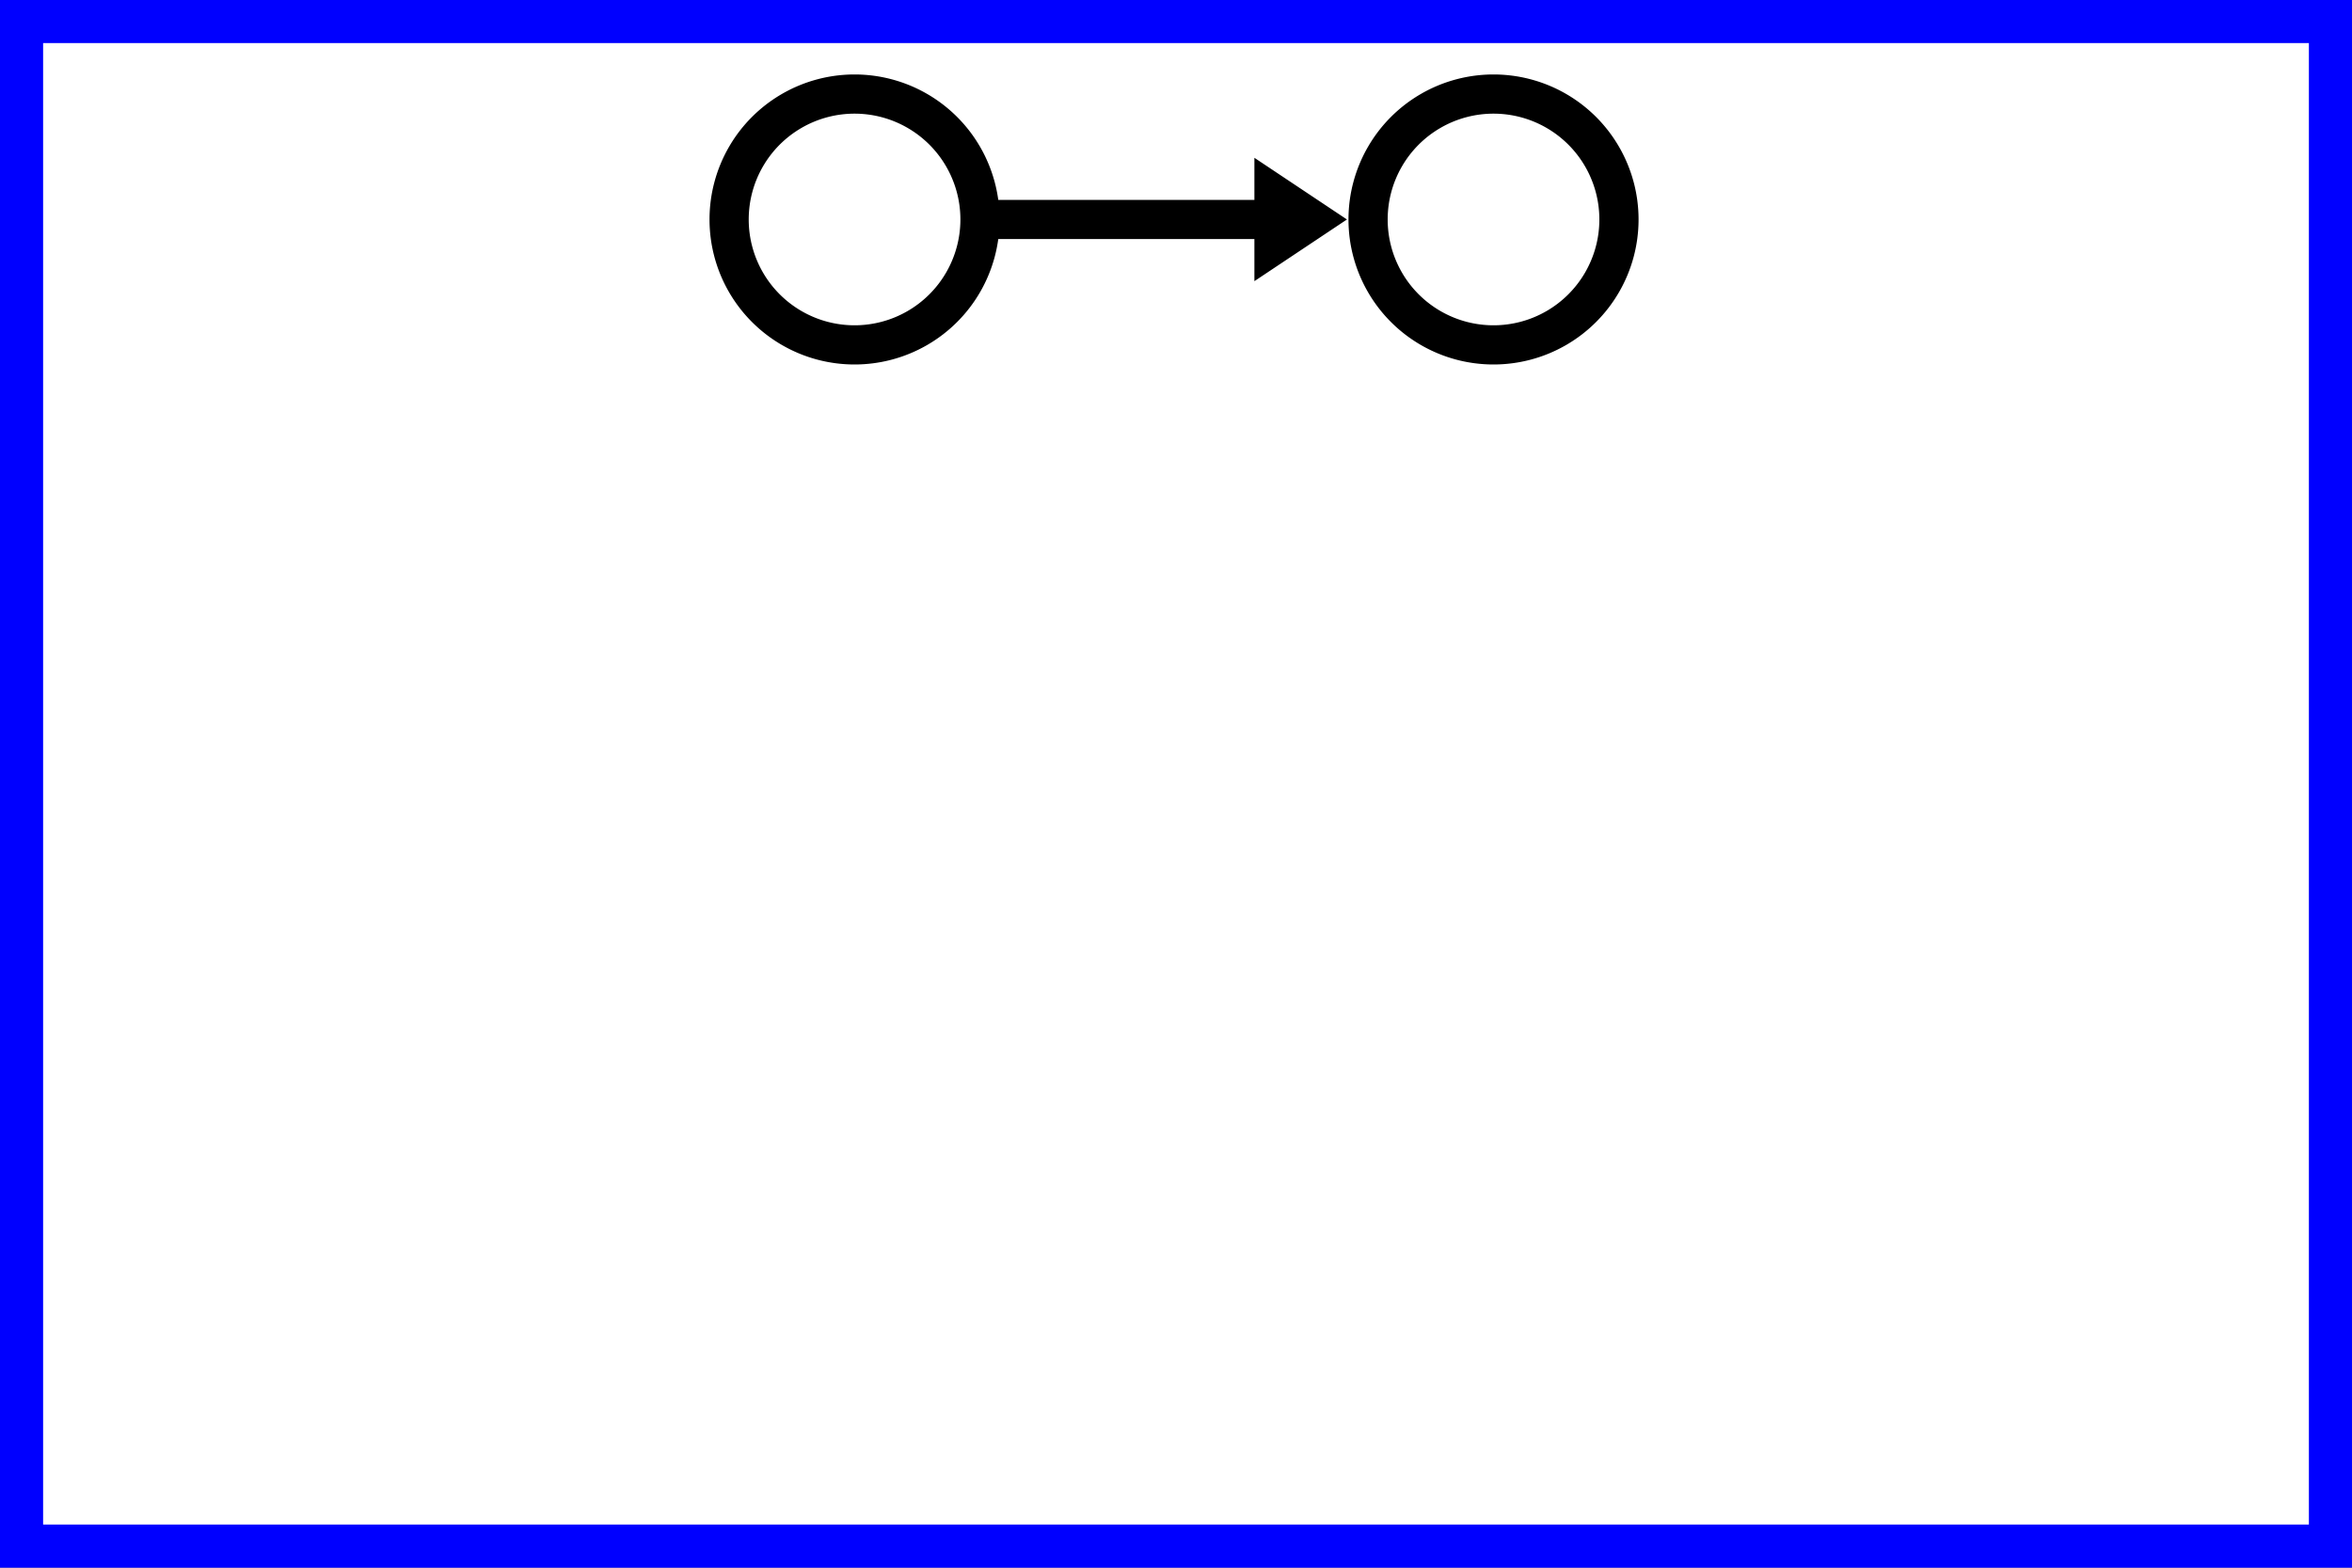 <?xml version="1.0" encoding="UTF-8"?>
<svg xmlns="http://www.w3.org/2000/svg" width="600" height="400" viewBox="0 0 600 400">
<rect x="0" y="0" width="600" height="400" fill="#808080" stroke="none"/>
<path d="M 5,5 H 595 V 395 H 5 Z" style="fill:#ffffff;stroke:none"/>
<g style="fill:none;stroke:#000000;stroke-width:10">
				<path d="m 250,56 a 32,32 0 1 1 -64,0 32,32 0 1 1 64,0 z m 163,0 a 32,32 0 1 1 -64,0 32,32 0 1 1 64,0 z"/>
				<path style="fill:#000000;stroke-width:4;stroke-linejoin:miter;stroke-miterlimit:3" d="m 252,53 v 6 h 70 v 9 L 340,56 322,44 v 9 z"/>
			</g>
<path d="M 5,5 H 595 V 395 H 5 Z" style="fill:none;stroke:#0000ff;stroke-width:12;stroke-linejoin:miter;stroke-miterlimit:4"/>
</svg>
